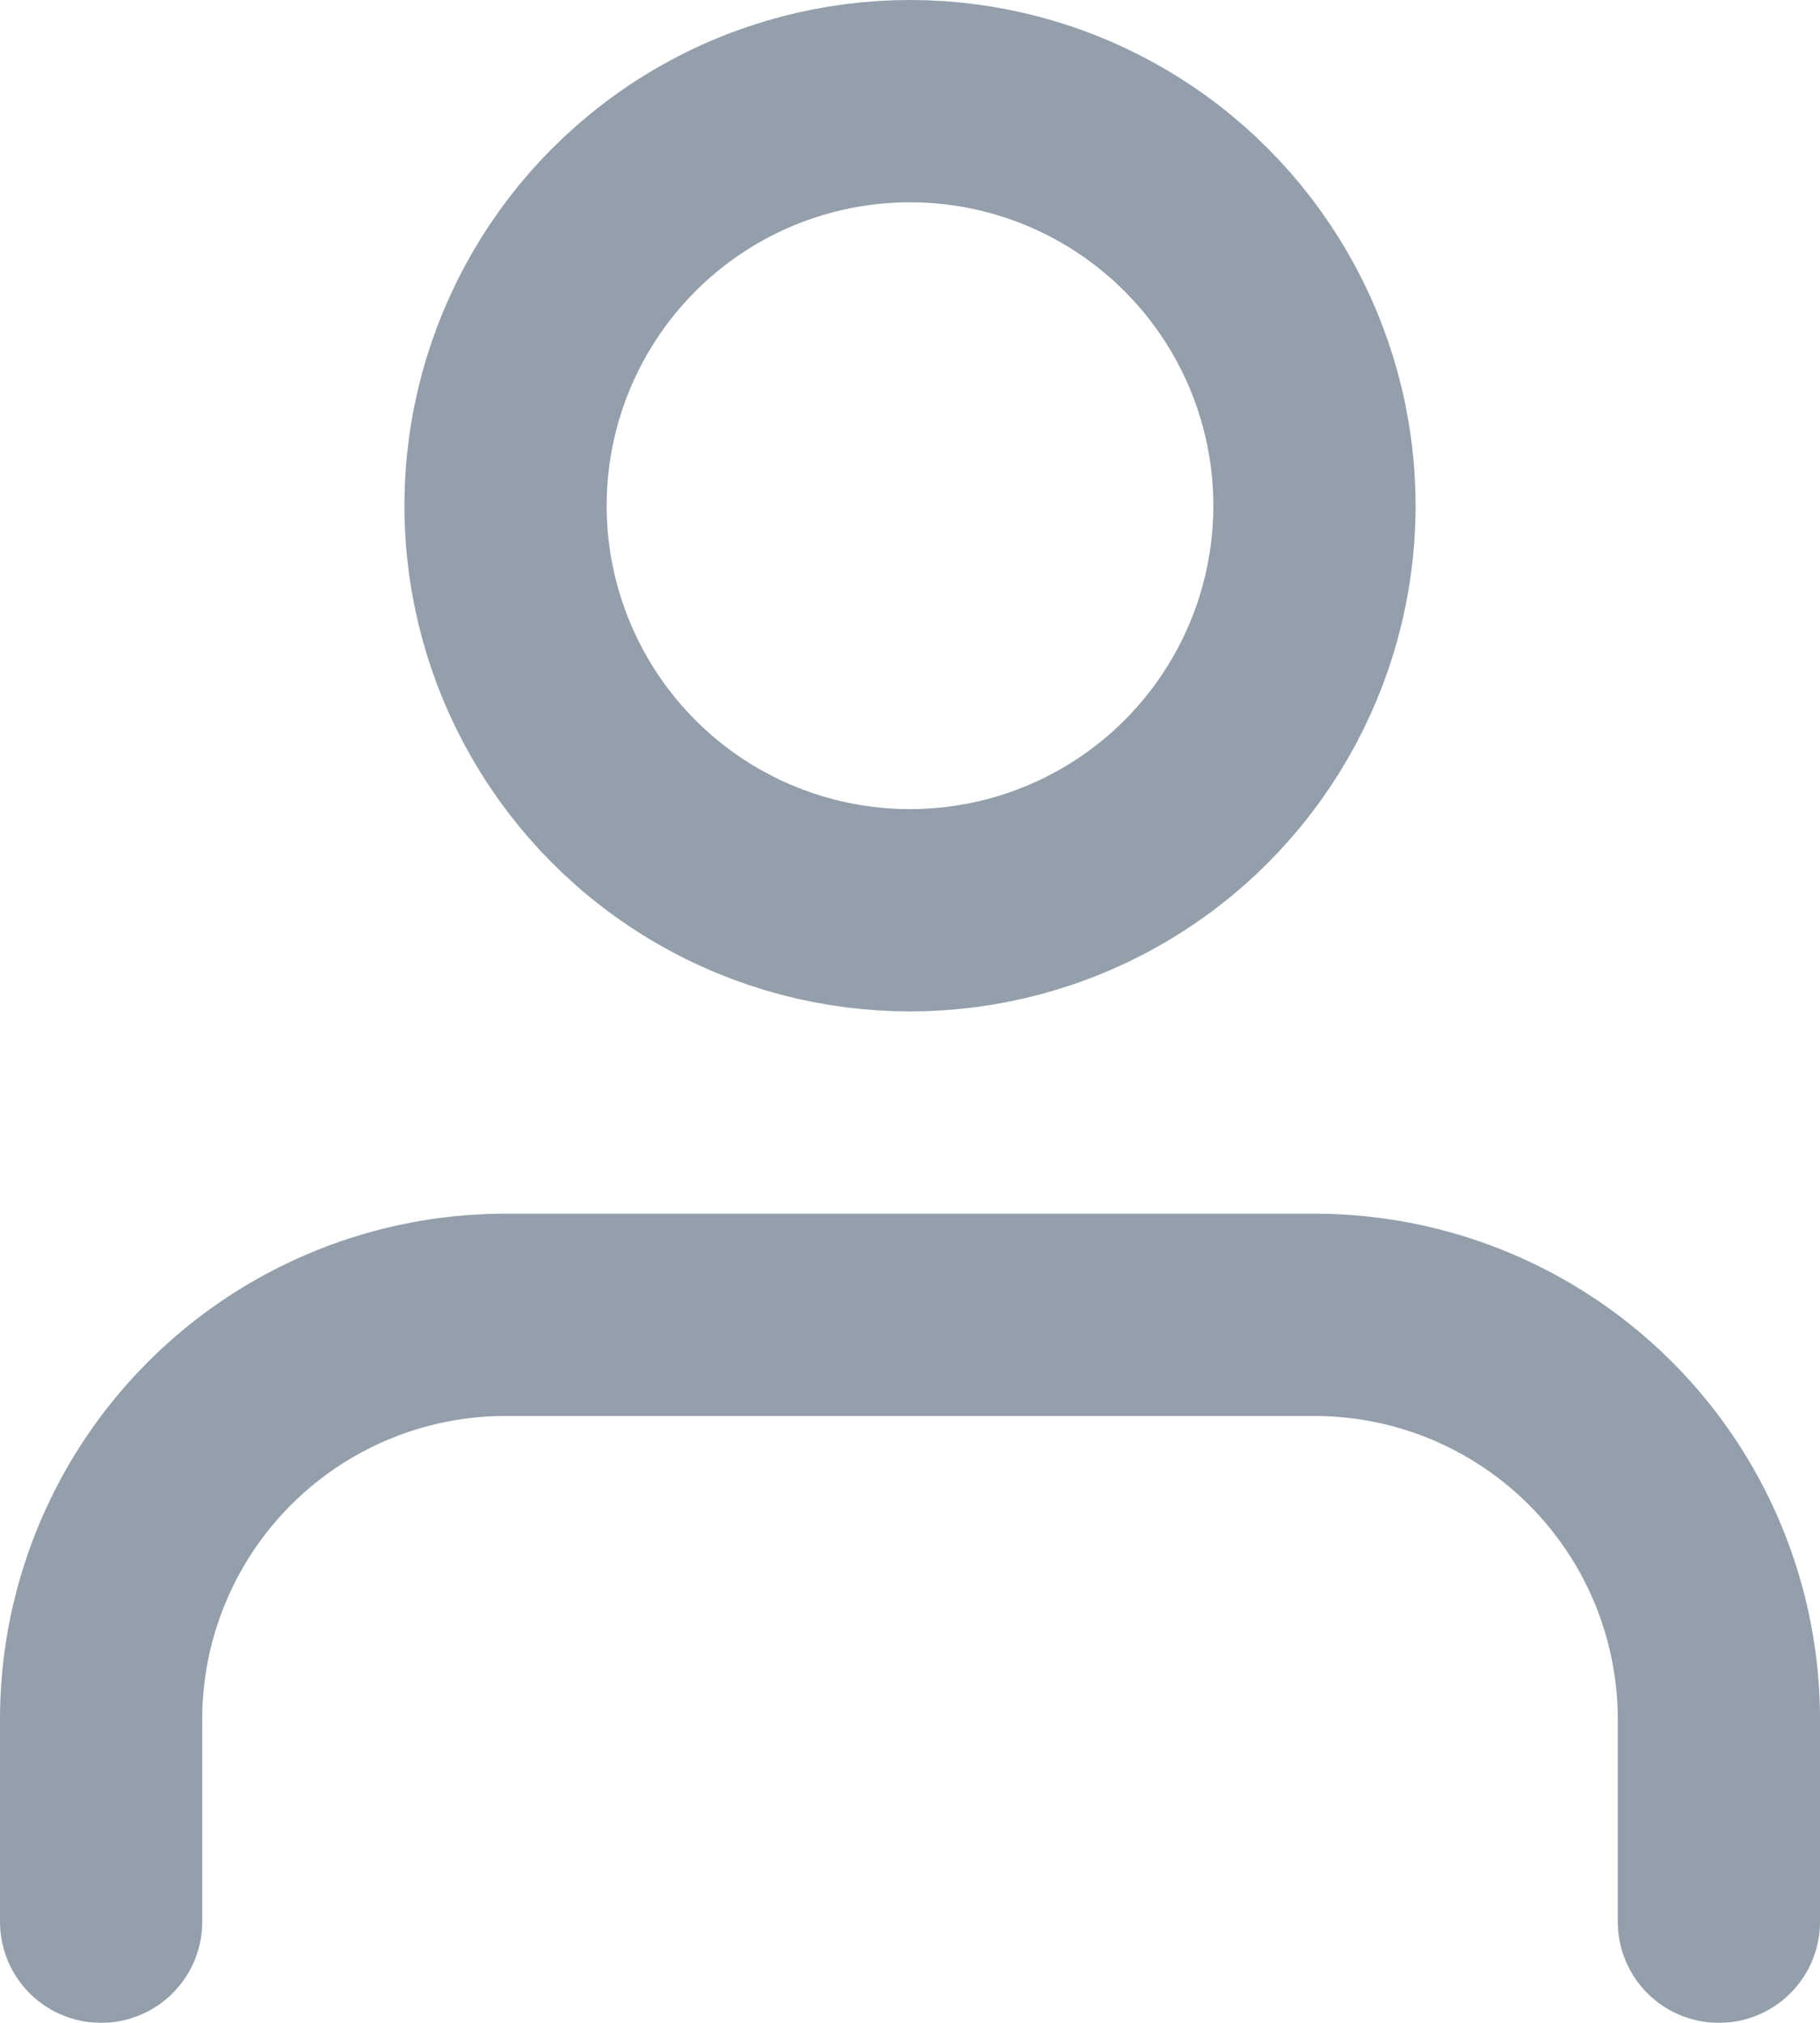 <svg xmlns="http://www.w3.org/2000/svg" width="18" height="20" viewBox="0 0 18 20"><defs><style>.a{opacity:0.754;}.b{fill:none;stroke:#708090;stroke-linecap:round;stroke-linejoin:round;stroke-width:2px;}</style></defs><g class="a" transform="translate(-3 -2)"><path class="b" d="M20,21V19a4,4,0,0,0-4-4H8a4,4,0,0,0-4,4v2"/><circle class="b" cx="4" cy="4" r="4" transform="translate(8 3)"/></g></svg>